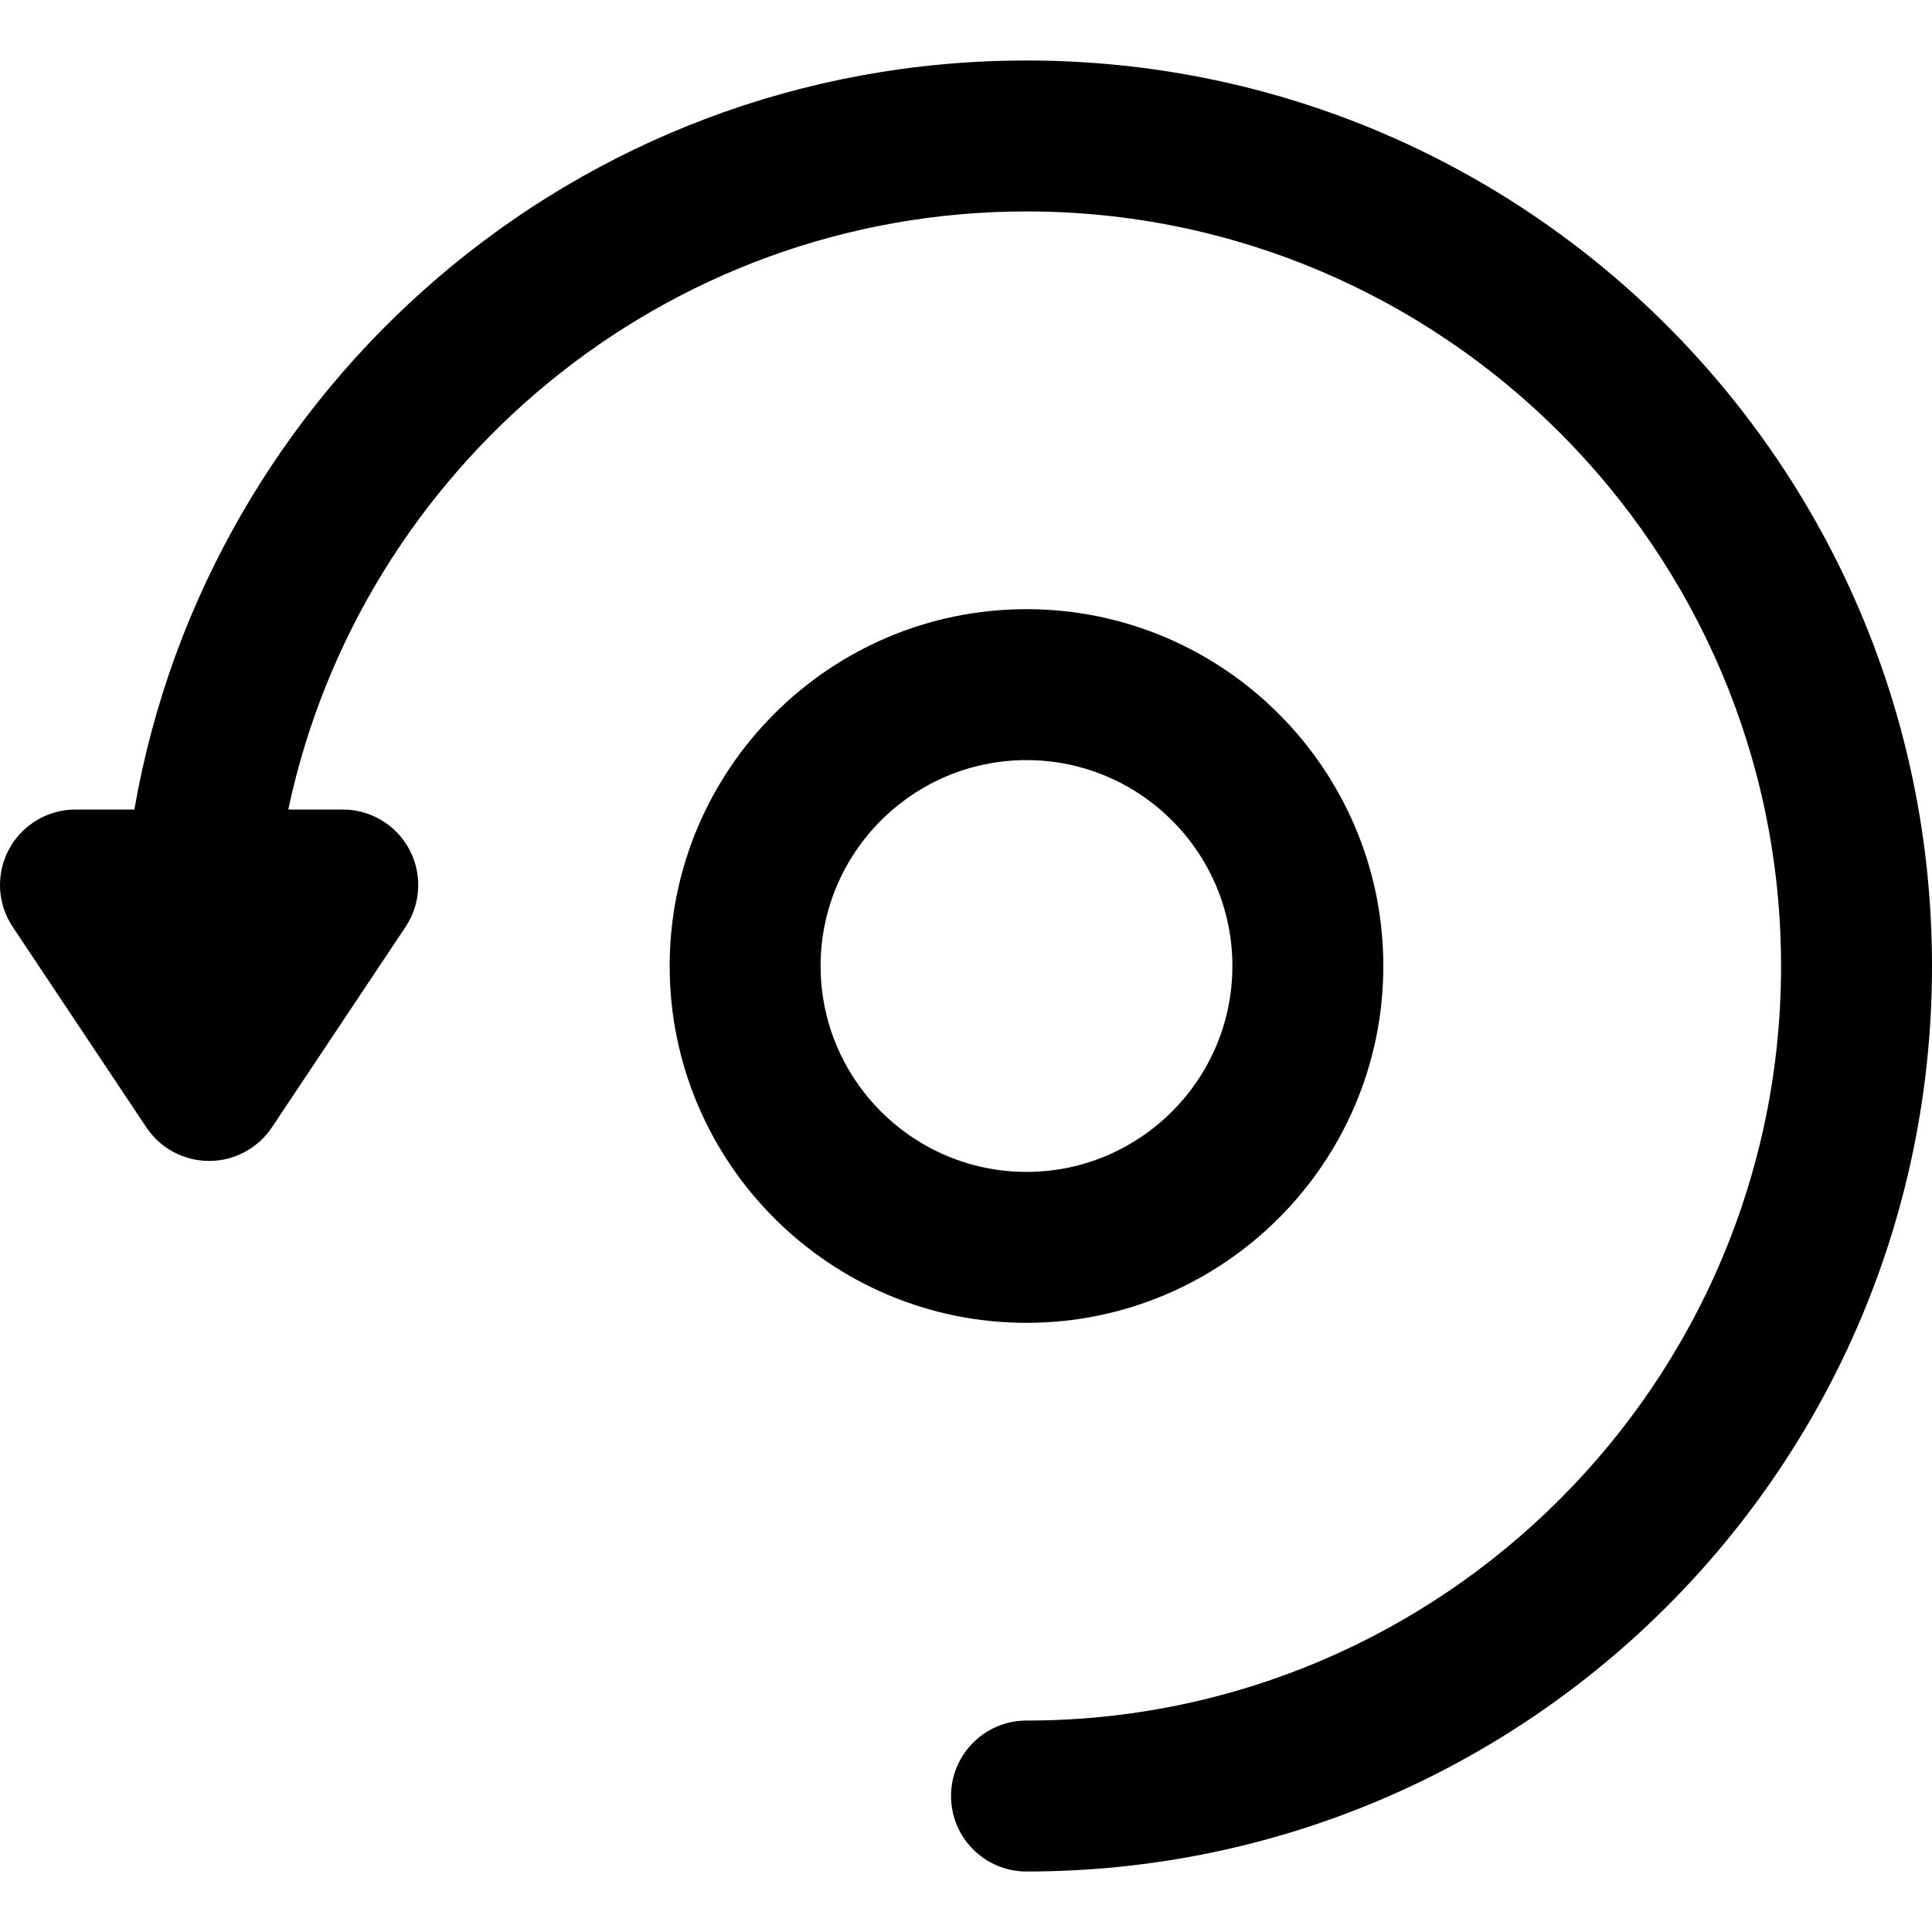 <?xml version="1.0" encoding="iso-8859-1"?>
<!-- Generator: Adobe Illustrator 19.0.0, SVG Export Plug-In . SVG Version: 6.00 Build 0)  -->
<svg version="1.1" id="Capa_1" xmlns="http://www.w3.org/2000/svg" xmlns:xlink="http://www.w3.org/1999/xlink" x="0px" y="0px" width='24' height='24'
	 viewBox="0 0 512 512" xml:space="preserve">
<g>
	<g>
		<g>
			<path d="M366.597,256.001c0-52.143-42.422-94.565-94.565-94.565s-94.565,42.422-94.565,94.565s42.421,94.565,94.565,94.565
				S366.597,308.144,366.597,256.001z M217.467,256c0-30.087,24.478-54.564,54.565-54.564c30.087,0,54.565,24.478,54.565,54.565
				c0,30.087-24.477,54.565-54.565,54.565C241.945,310.566,217.467,286.087,217.467,256z"/>
			<path d="M272.034,16.032c-119.701,0-217.111,87.014-236.421,198.501H20.001c-7.376,0-14.154,4.06-17.634,10.563
				c-3.481,6.503-3.099,14.394,0.993,20.531l35.418,53.127c3.709,5.564,9.954,8.906,16.641,8.906c6.688,0,12.932-3.342,16.641-8.906
				l35.419-53.127c4.091-6.137,4.472-14.028,0.992-20.531c-3.481-6.503-10.258-10.563-17.634-10.563H76.399
				c19.146-90.43,99.585-158.501,195.633-158.501C382.295,56.032,472,145.737,472,256s-89.705,199.968-199.968,199.968
				c-11.046,0-20,8.954-20,20c0,11.046,8.954,20,20,20C404.673,495.968,512,388.622,512,256
				C512,123.359,404.655,16.032,272.034,16.032z"/>
		</g>
	</g>
</g>
<g>
</g>
<g>
</g>
<g>
</g>
<g>
</g>
<g>
</g>
<g>
</g>
<g>
</g>
<g>
</g>
<g>
</g>
<g>
</g>
<g>
</g>
<g>
</g>
<g>
</g>
<g>
</g>
<g>
</g>
</svg>

